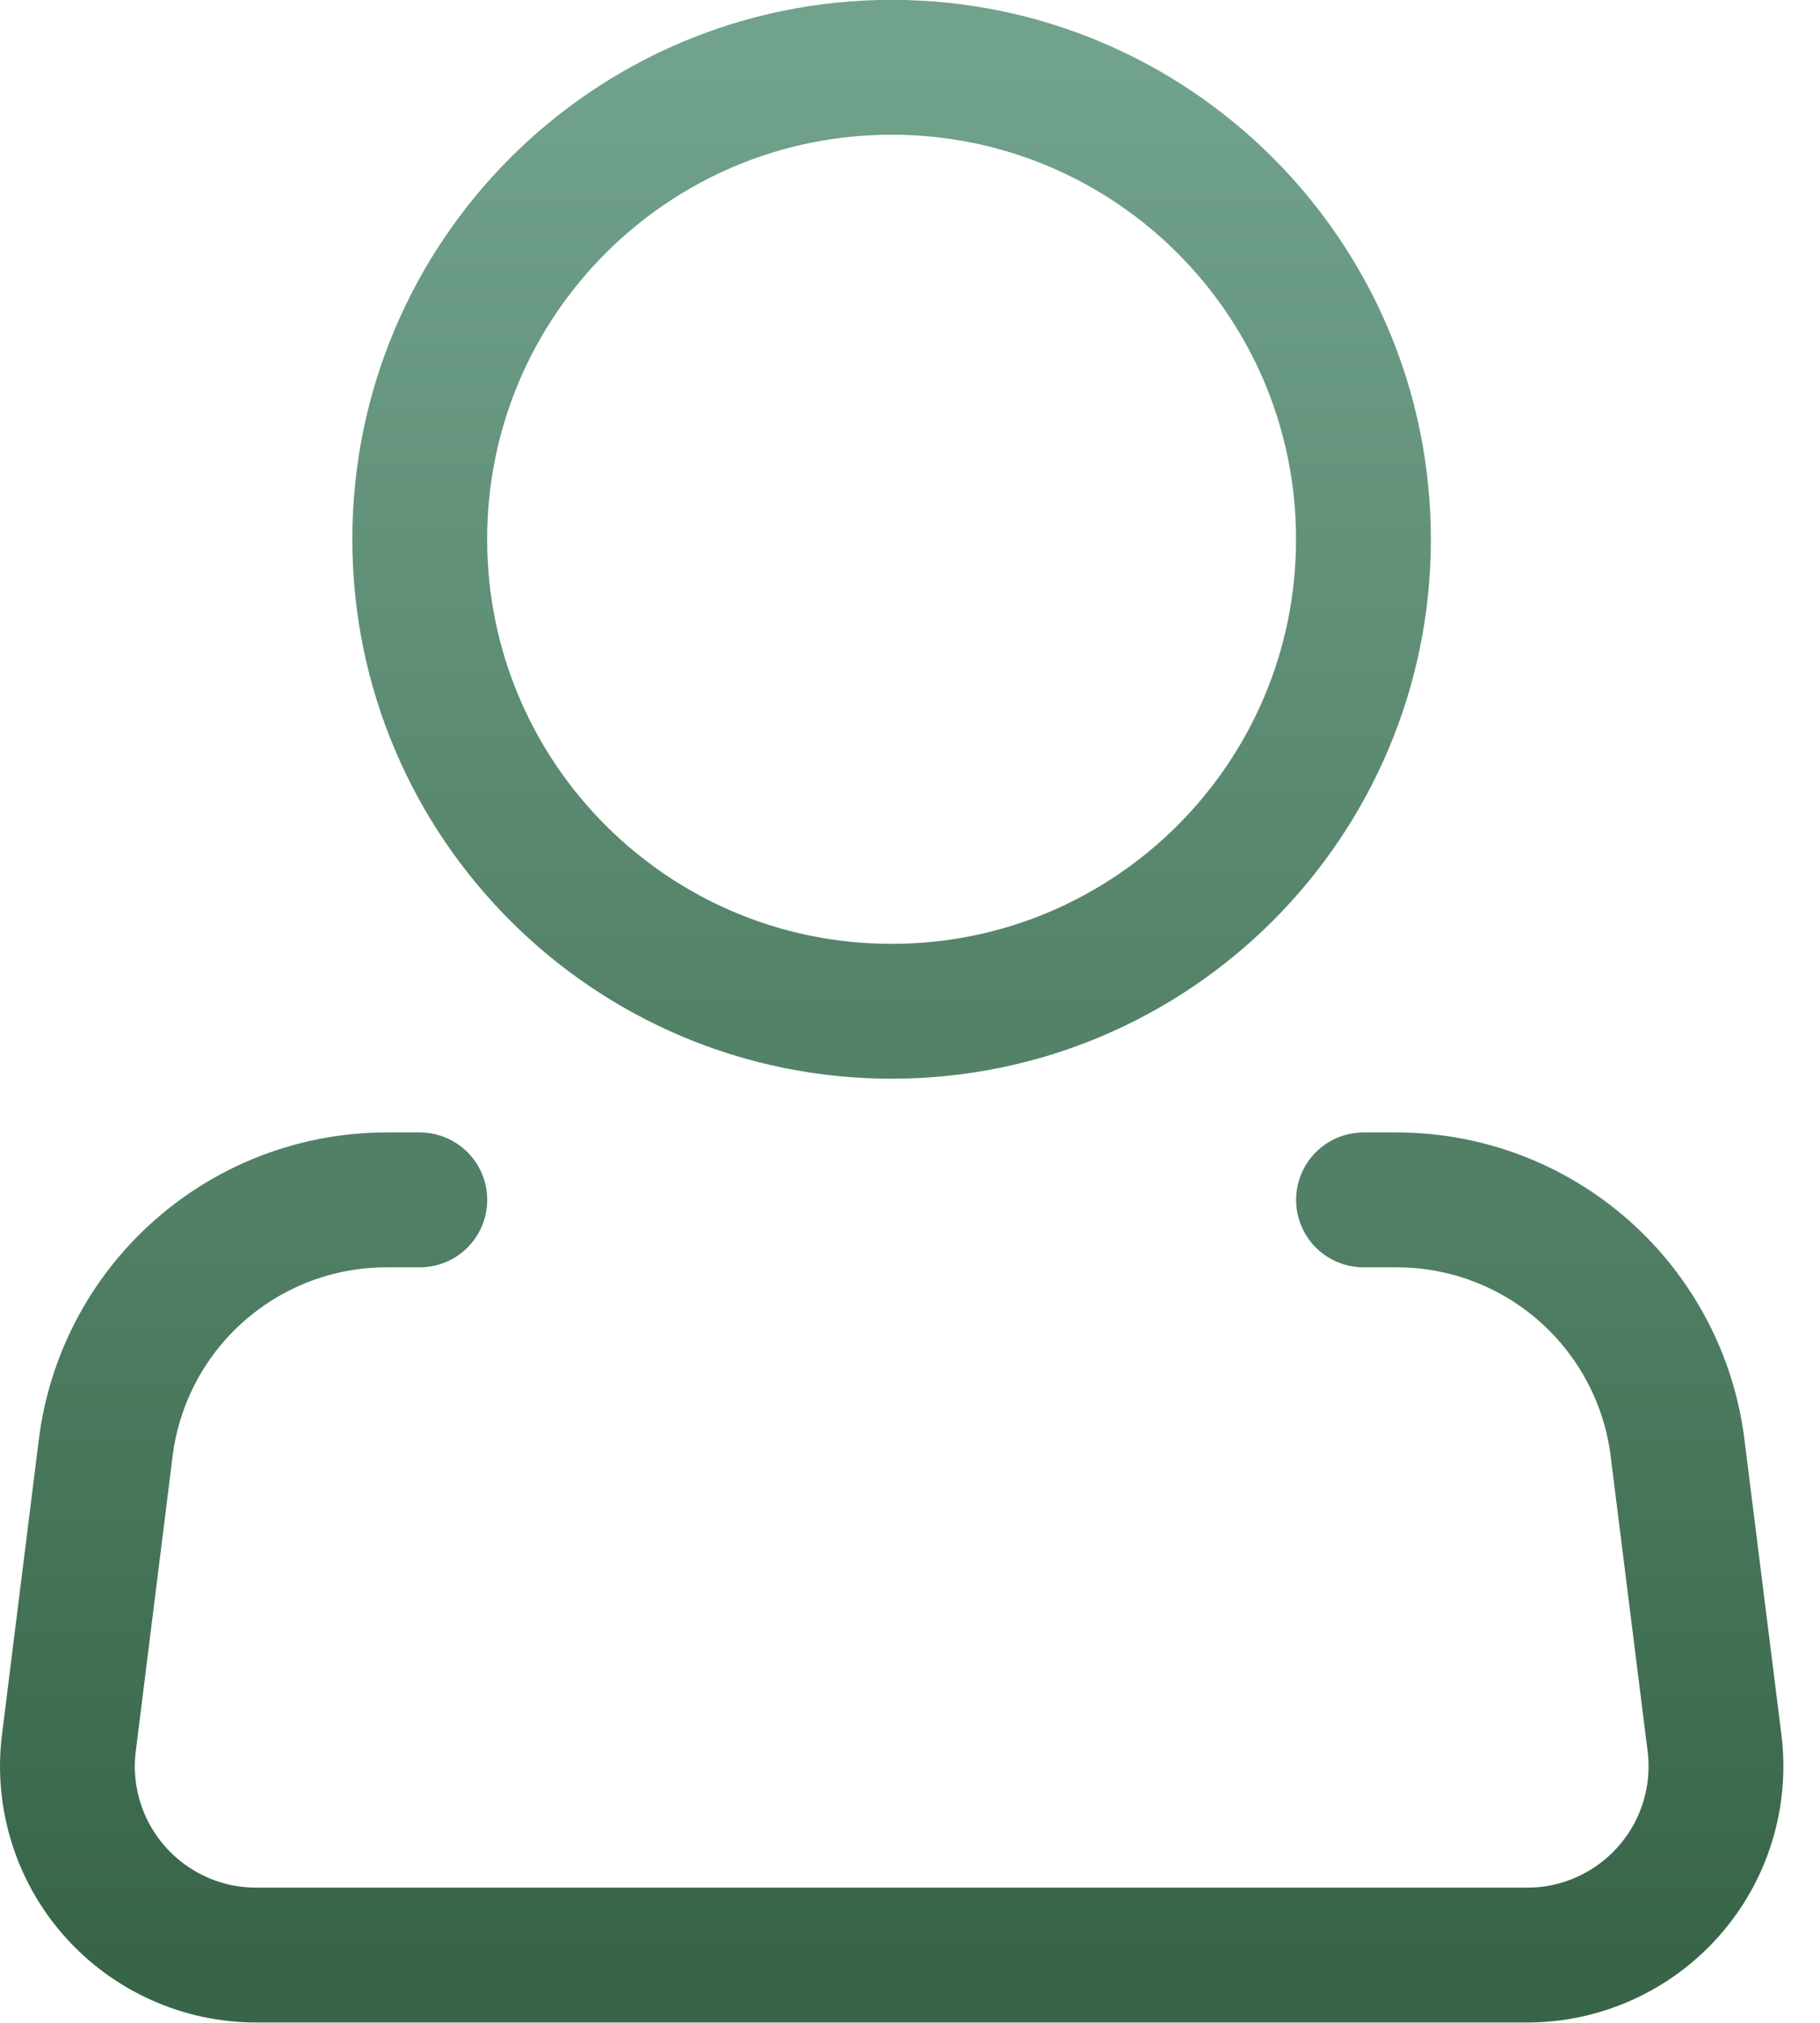 <svg width="27" height="30" viewBox="0 0 27 30" fill="none" xmlns="http://www.w3.org/2000/svg">
<path d="M13.227 14.998C17.093 14.998 20.227 11.864 20.227 7.998C20.227 4.132 17.093 0.998 13.227 0.998C9.361 0.998 6.227 4.132 6.227 7.998C6.227 11.864 9.361 14.998 13.227 14.998Z" stroke="url(#paint0_linear_301_54)" stroke-width="2"/>
<path d="M20.228 17.795H20.721C21.744 17.795 22.733 18.169 23.5 18.847C24.267 19.524 24.761 20.459 24.887 21.474L25.435 25.848C25.484 26.242 25.449 26.642 25.332 27.021C25.215 27.401 25.018 27.751 24.755 28.048C24.492 28.346 24.169 28.584 23.807 28.747C23.445 28.911 23.053 28.995 22.656 28.995H3.801C3.404 28.995 3.011 28.911 2.649 28.747C2.287 28.584 1.964 28.346 1.701 28.048C1.438 27.751 1.242 27.401 1.125 27.021C1.008 26.642 0.972 26.242 1.022 25.848L1.568 21.474C1.695 20.458 2.188 19.523 2.956 18.846C3.724 18.168 4.713 17.794 5.737 17.795H6.228" stroke="url(#paint1_linear_301_54)" stroke-width="2" stroke-linecap="round" stroke-linejoin="round"/>
<defs>
<linearGradient id="paint0_linear_301_54" x1="13.227" y1="14.998" x2="13.227" y2="0.998" gradientUnits="userSpaceOnUse">
<stop stop-color="#538268"/>
<stop offset="1" stop-color="#71A28C"/>
</linearGradient>
<linearGradient id="paint1_linear_301_54" x1="13.228" y1="28.995" x2="13.228" y2="17.795" gradientUnits="userSpaceOnUse">
<stop stop-color="#386548"/>
<stop offset="1" stop-color="#518066"/>
</linearGradient>
</defs>
</svg>
